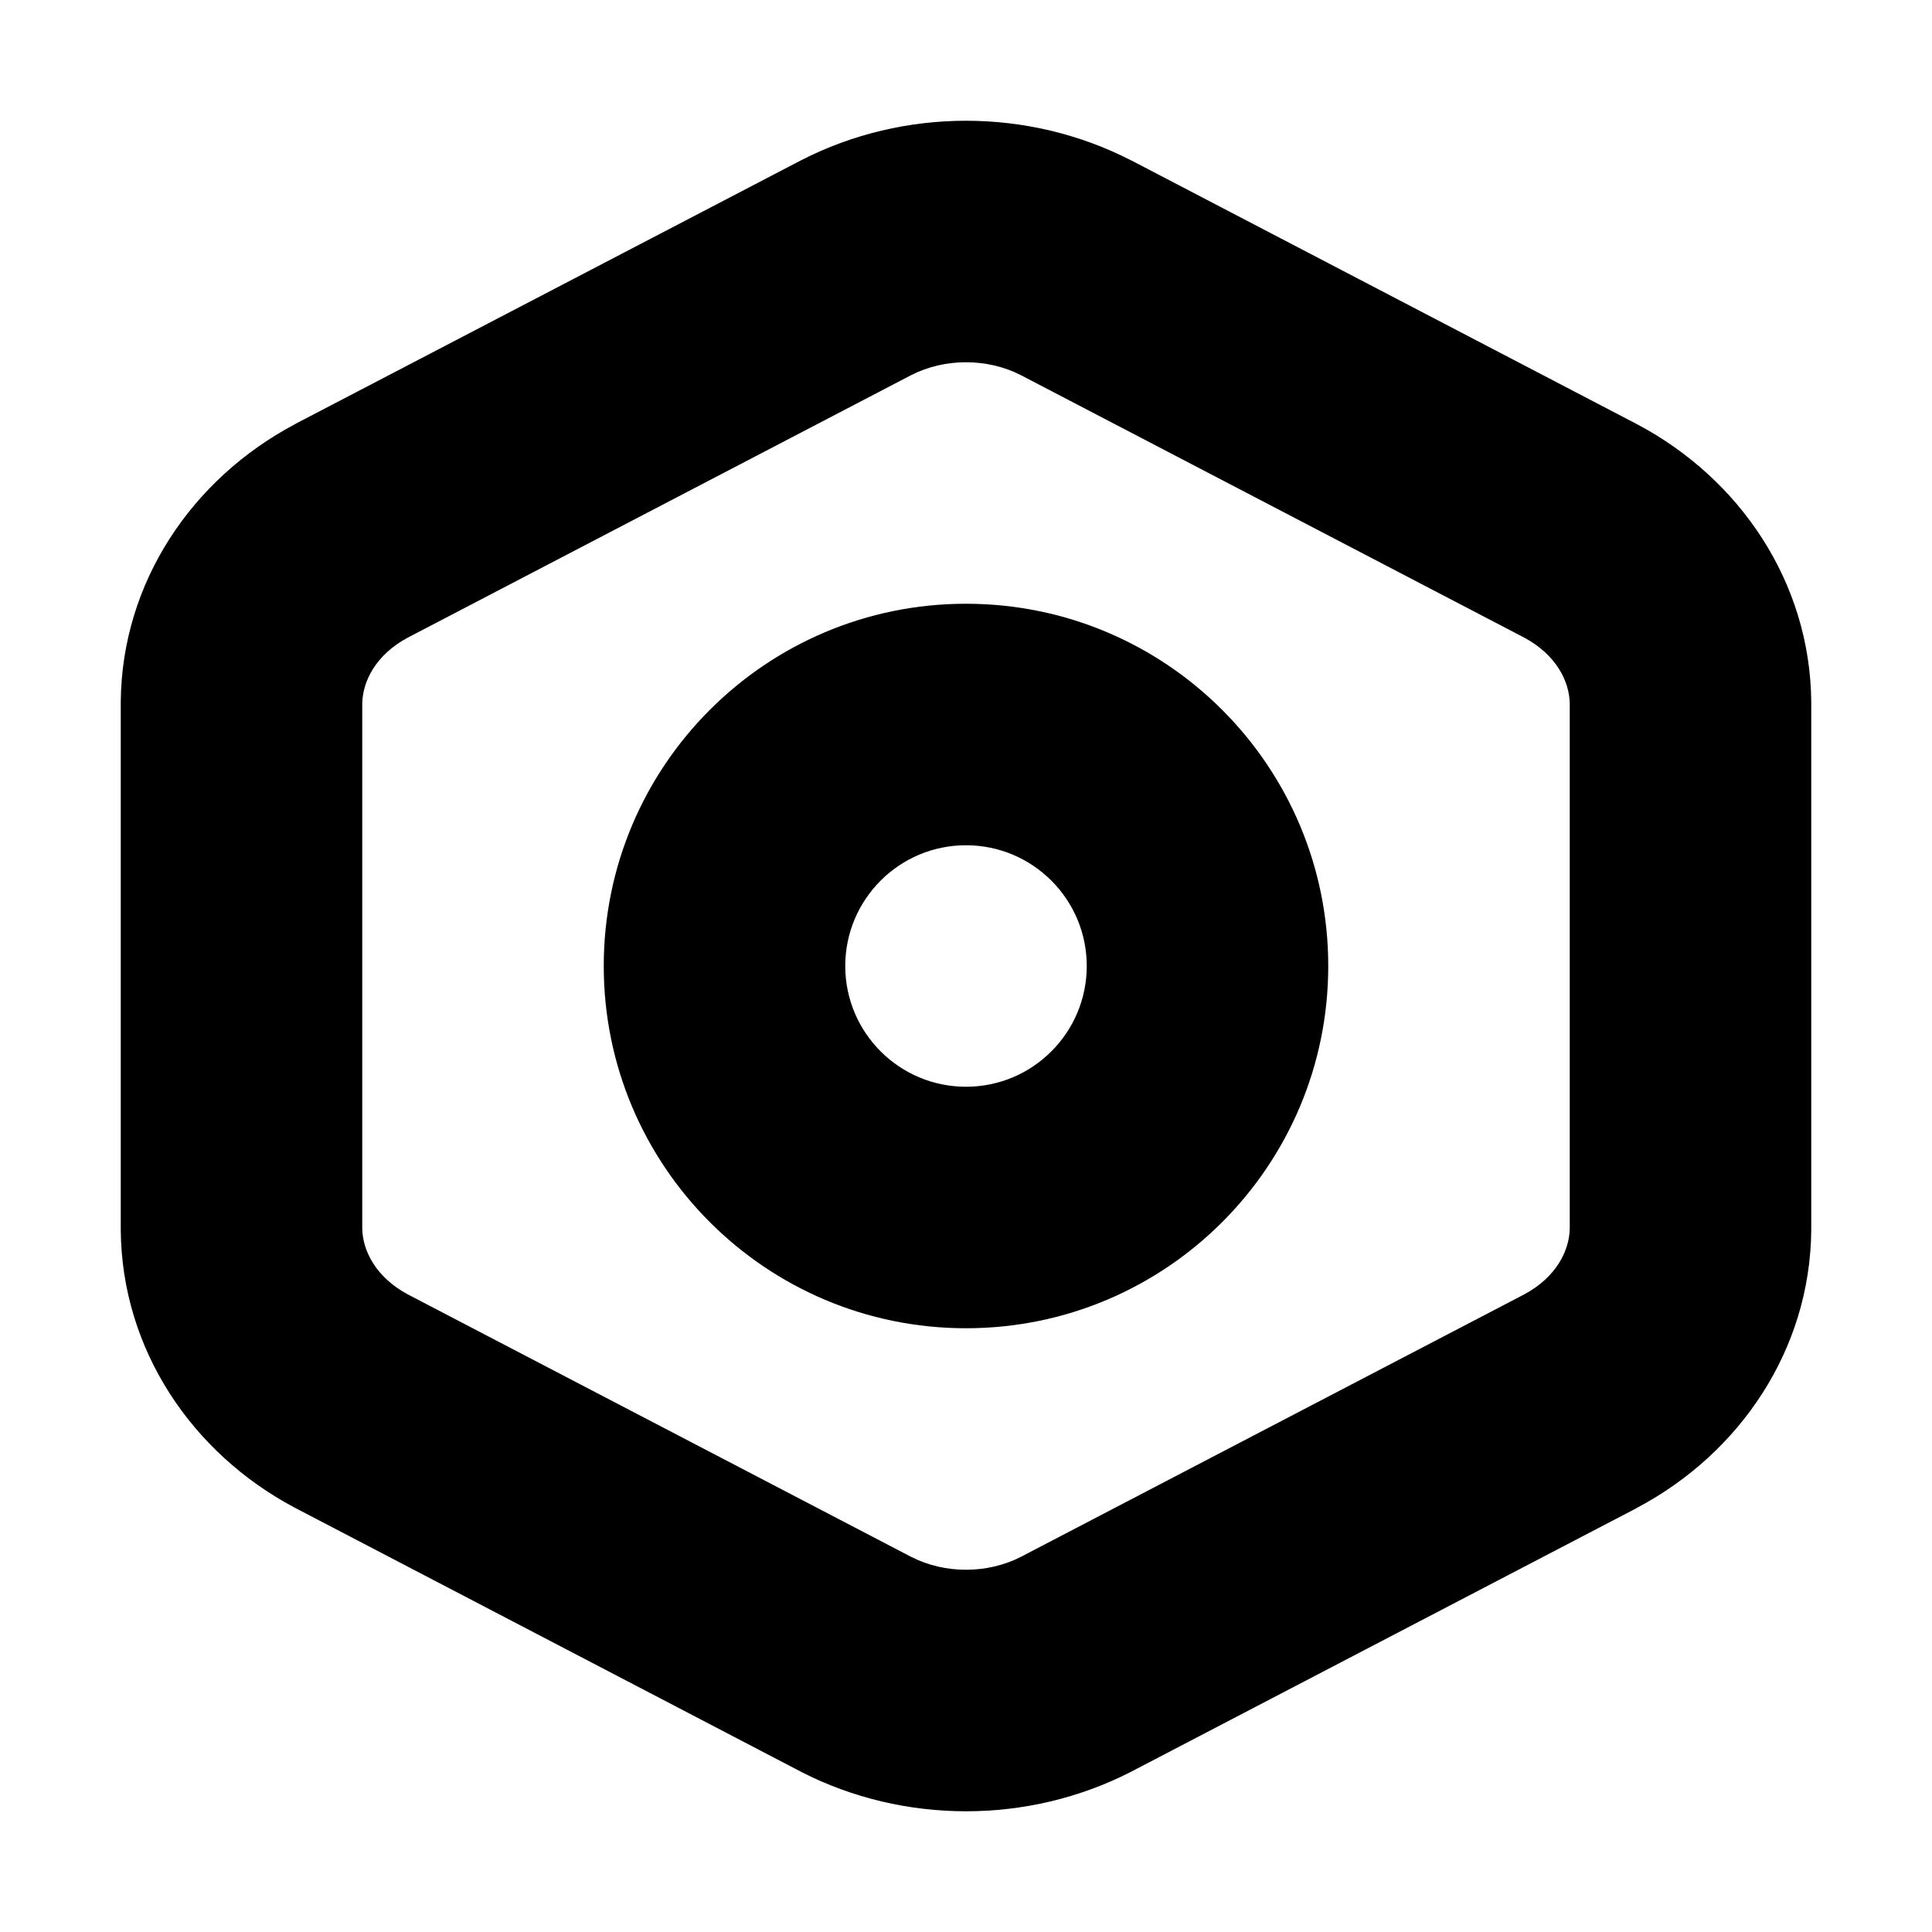 <svg width="16" height="16" viewBox="0 0 16 16" fill="none" xmlns="http://www.w3.org/2000/svg">
<rect width="16" height="16" fill="white"/>
<path fill-rule="evenodd" clip-rule="evenodd" d="M8 5C6.343 5 5 6.343 5 8C5 9.657 6.343 11 8 11C9.657 11 11 9.657 11 8C11 6.343 9.657 5 8 5ZM7 8C7 7.448 7.448 7 8 7C8.552 7 9 7.448 9 8C9 8.552 8.552 9 8 9C7.448 9 7 8.552 7 8Z" fill="black"/>
<path fill-rule="evenodd" clip-rule="evenodd" d="M9.365 1.327C8.515 0.891 7.485 0.891 6.635 1.327L2.447 3.51L2.441 3.514C1.59 3.965 1.009 4.823 1 5.811L1 10.18L1 10.189C1.009 11.177 1.59 12.035 2.441 12.486L6.628 14.67L6.635 14.674C7.485 15.109 8.515 15.109 9.365 14.674L13.553 12.49L13.559 12.486C14.41 12.035 14.991 11.177 15 10.189L15 5.82L15 5.811C14.991 4.823 14.41 3.965 13.559 3.514L9.372 1.33L9.365 1.327ZM3.376 5.281L7.549 3.105C7.826 2.965 8.174 2.965 8.451 3.105L12.624 5.281C12.888 5.423 12.997 5.643 13 5.826V10.174C12.997 10.357 12.888 10.577 12.624 10.719L8.451 12.895C8.174 13.035 7.826 13.035 7.549 12.895L3.376 10.719C3.112 10.577 3.003 10.357 3 10.174V5.826C3.003 5.643 3.112 5.423 3.376 5.281Z" fill="black"/>
</svg>

